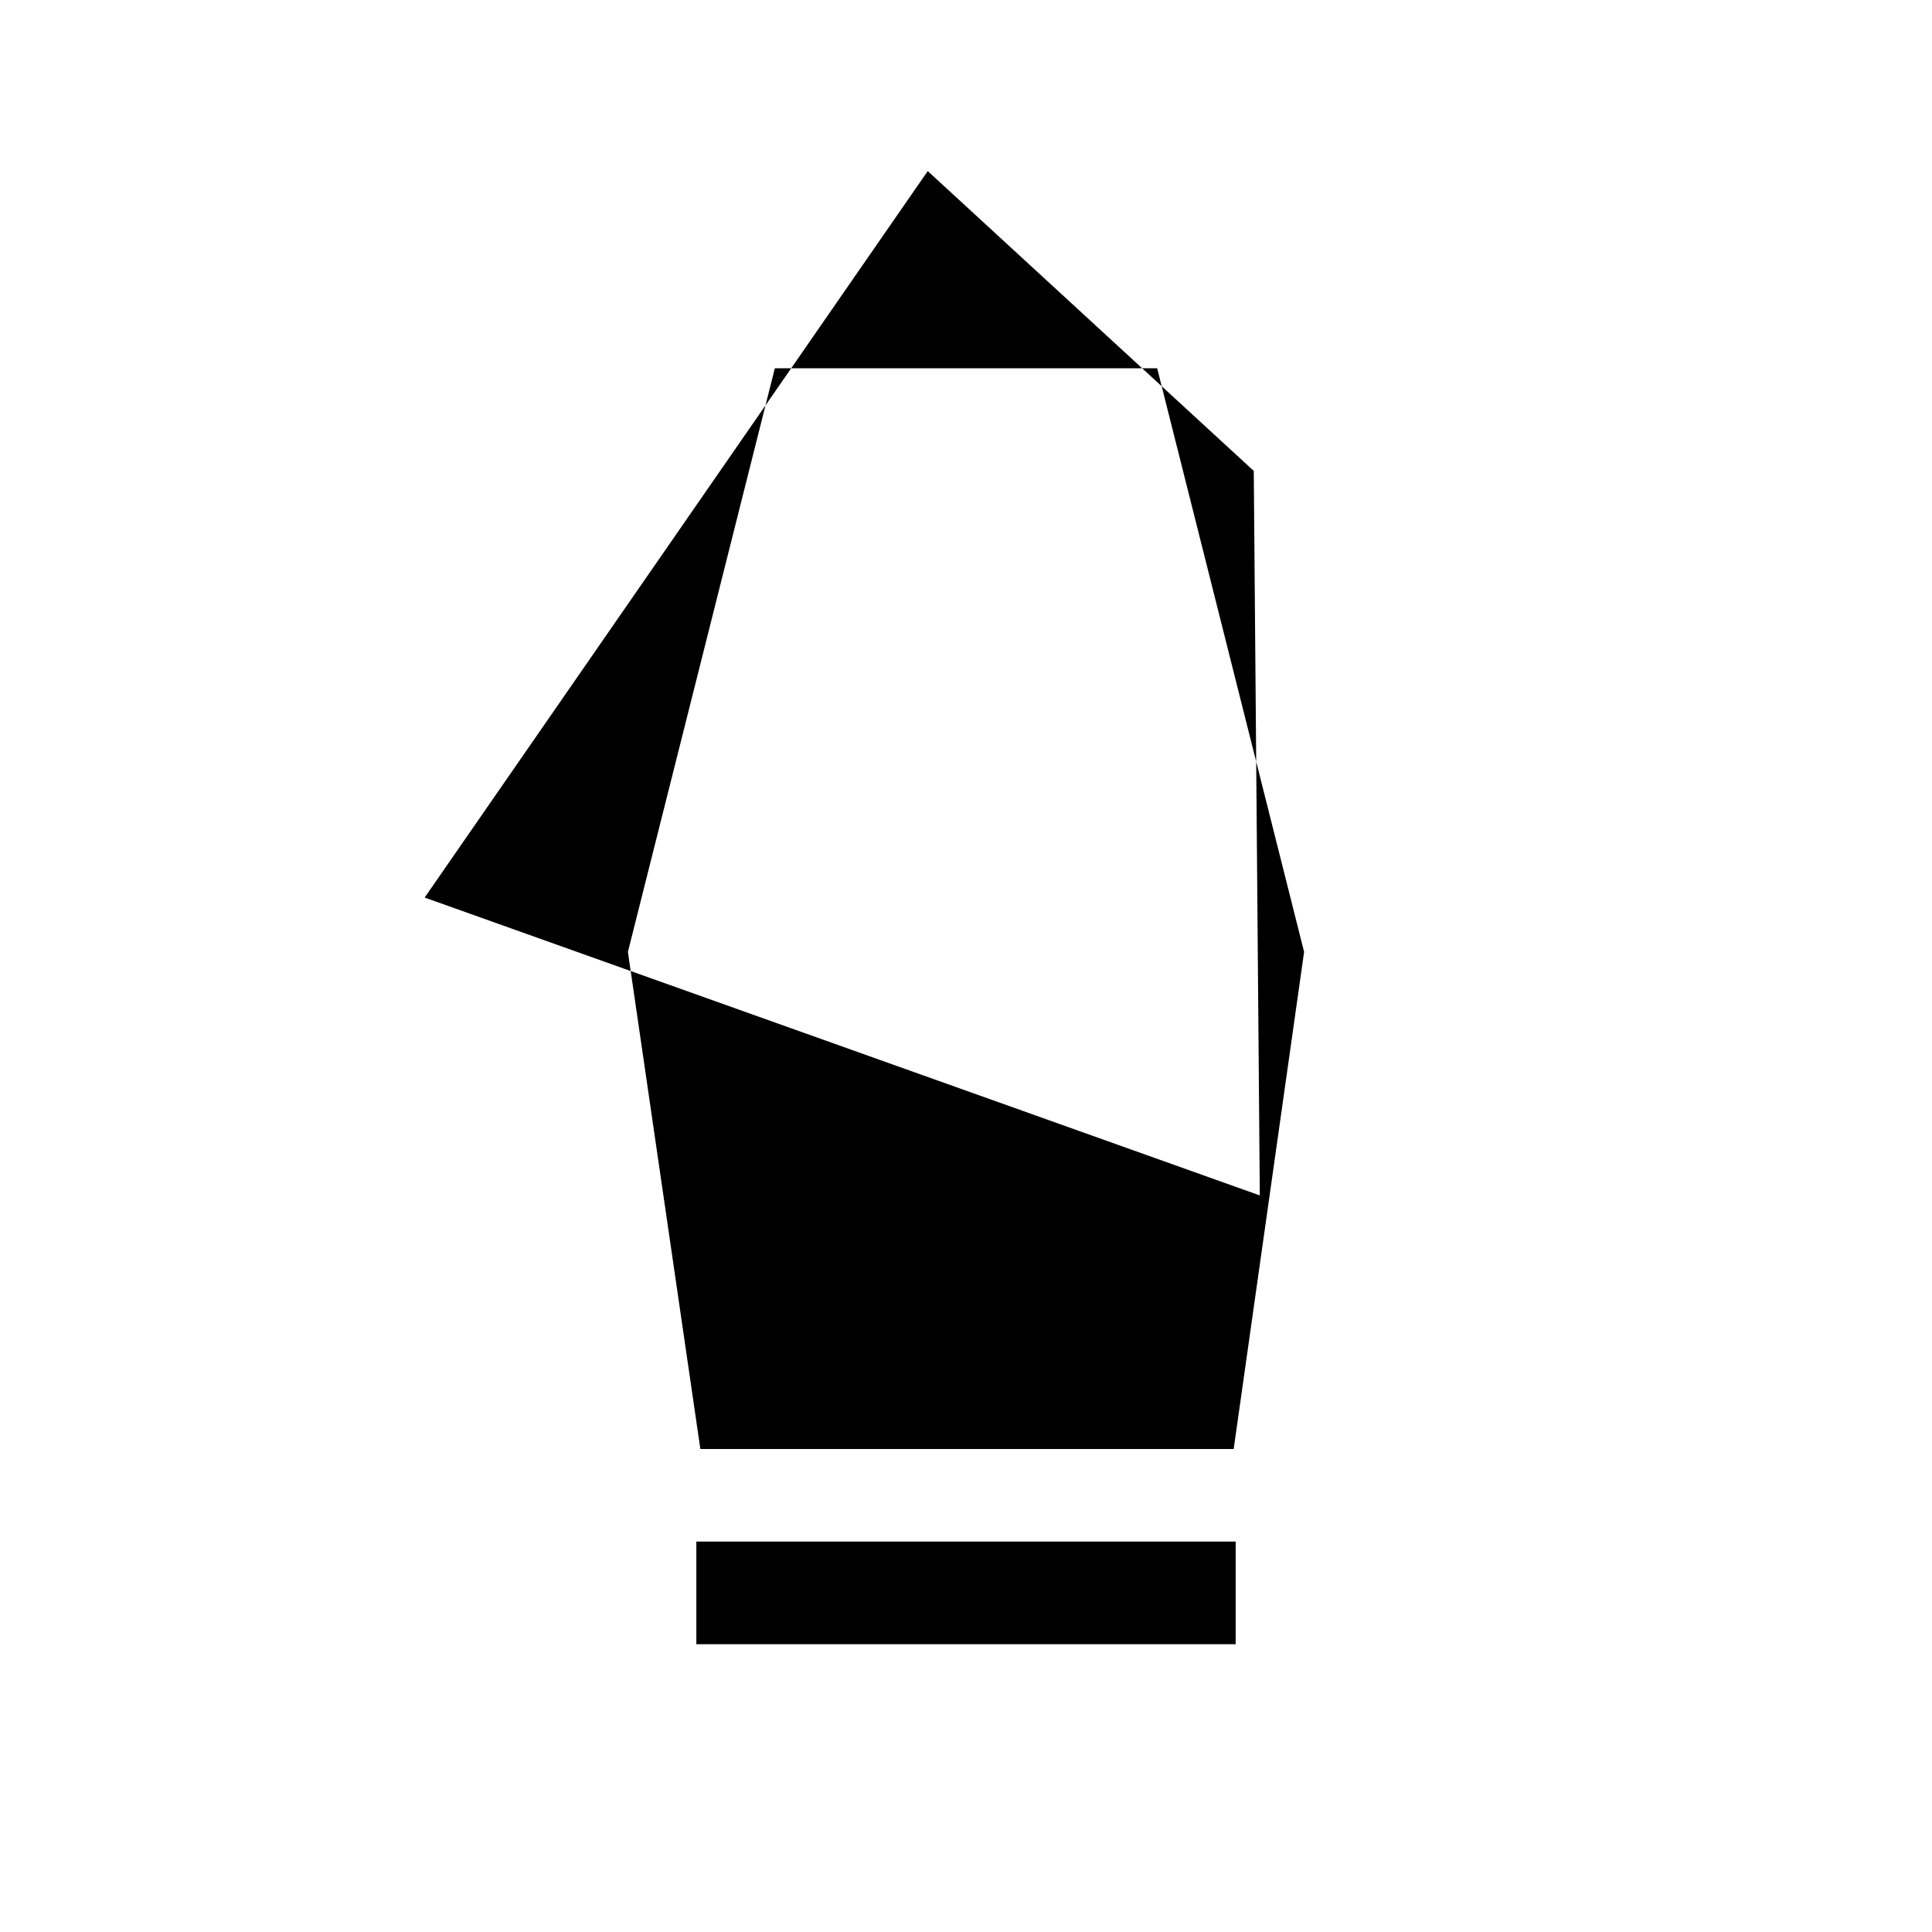 <svg xmlns="http://www.w3.org/2000/svg" height="40" width="40"><path d="M14.417 34.042v-2.125h11.166v2.125ZM14.5 30 13 19.708l3.042-12.083h7.916L27 19.708 25.542 30ZM8.792 18.583l17.291 6.167-.125-15-6.75-6.208Z"/></svg>